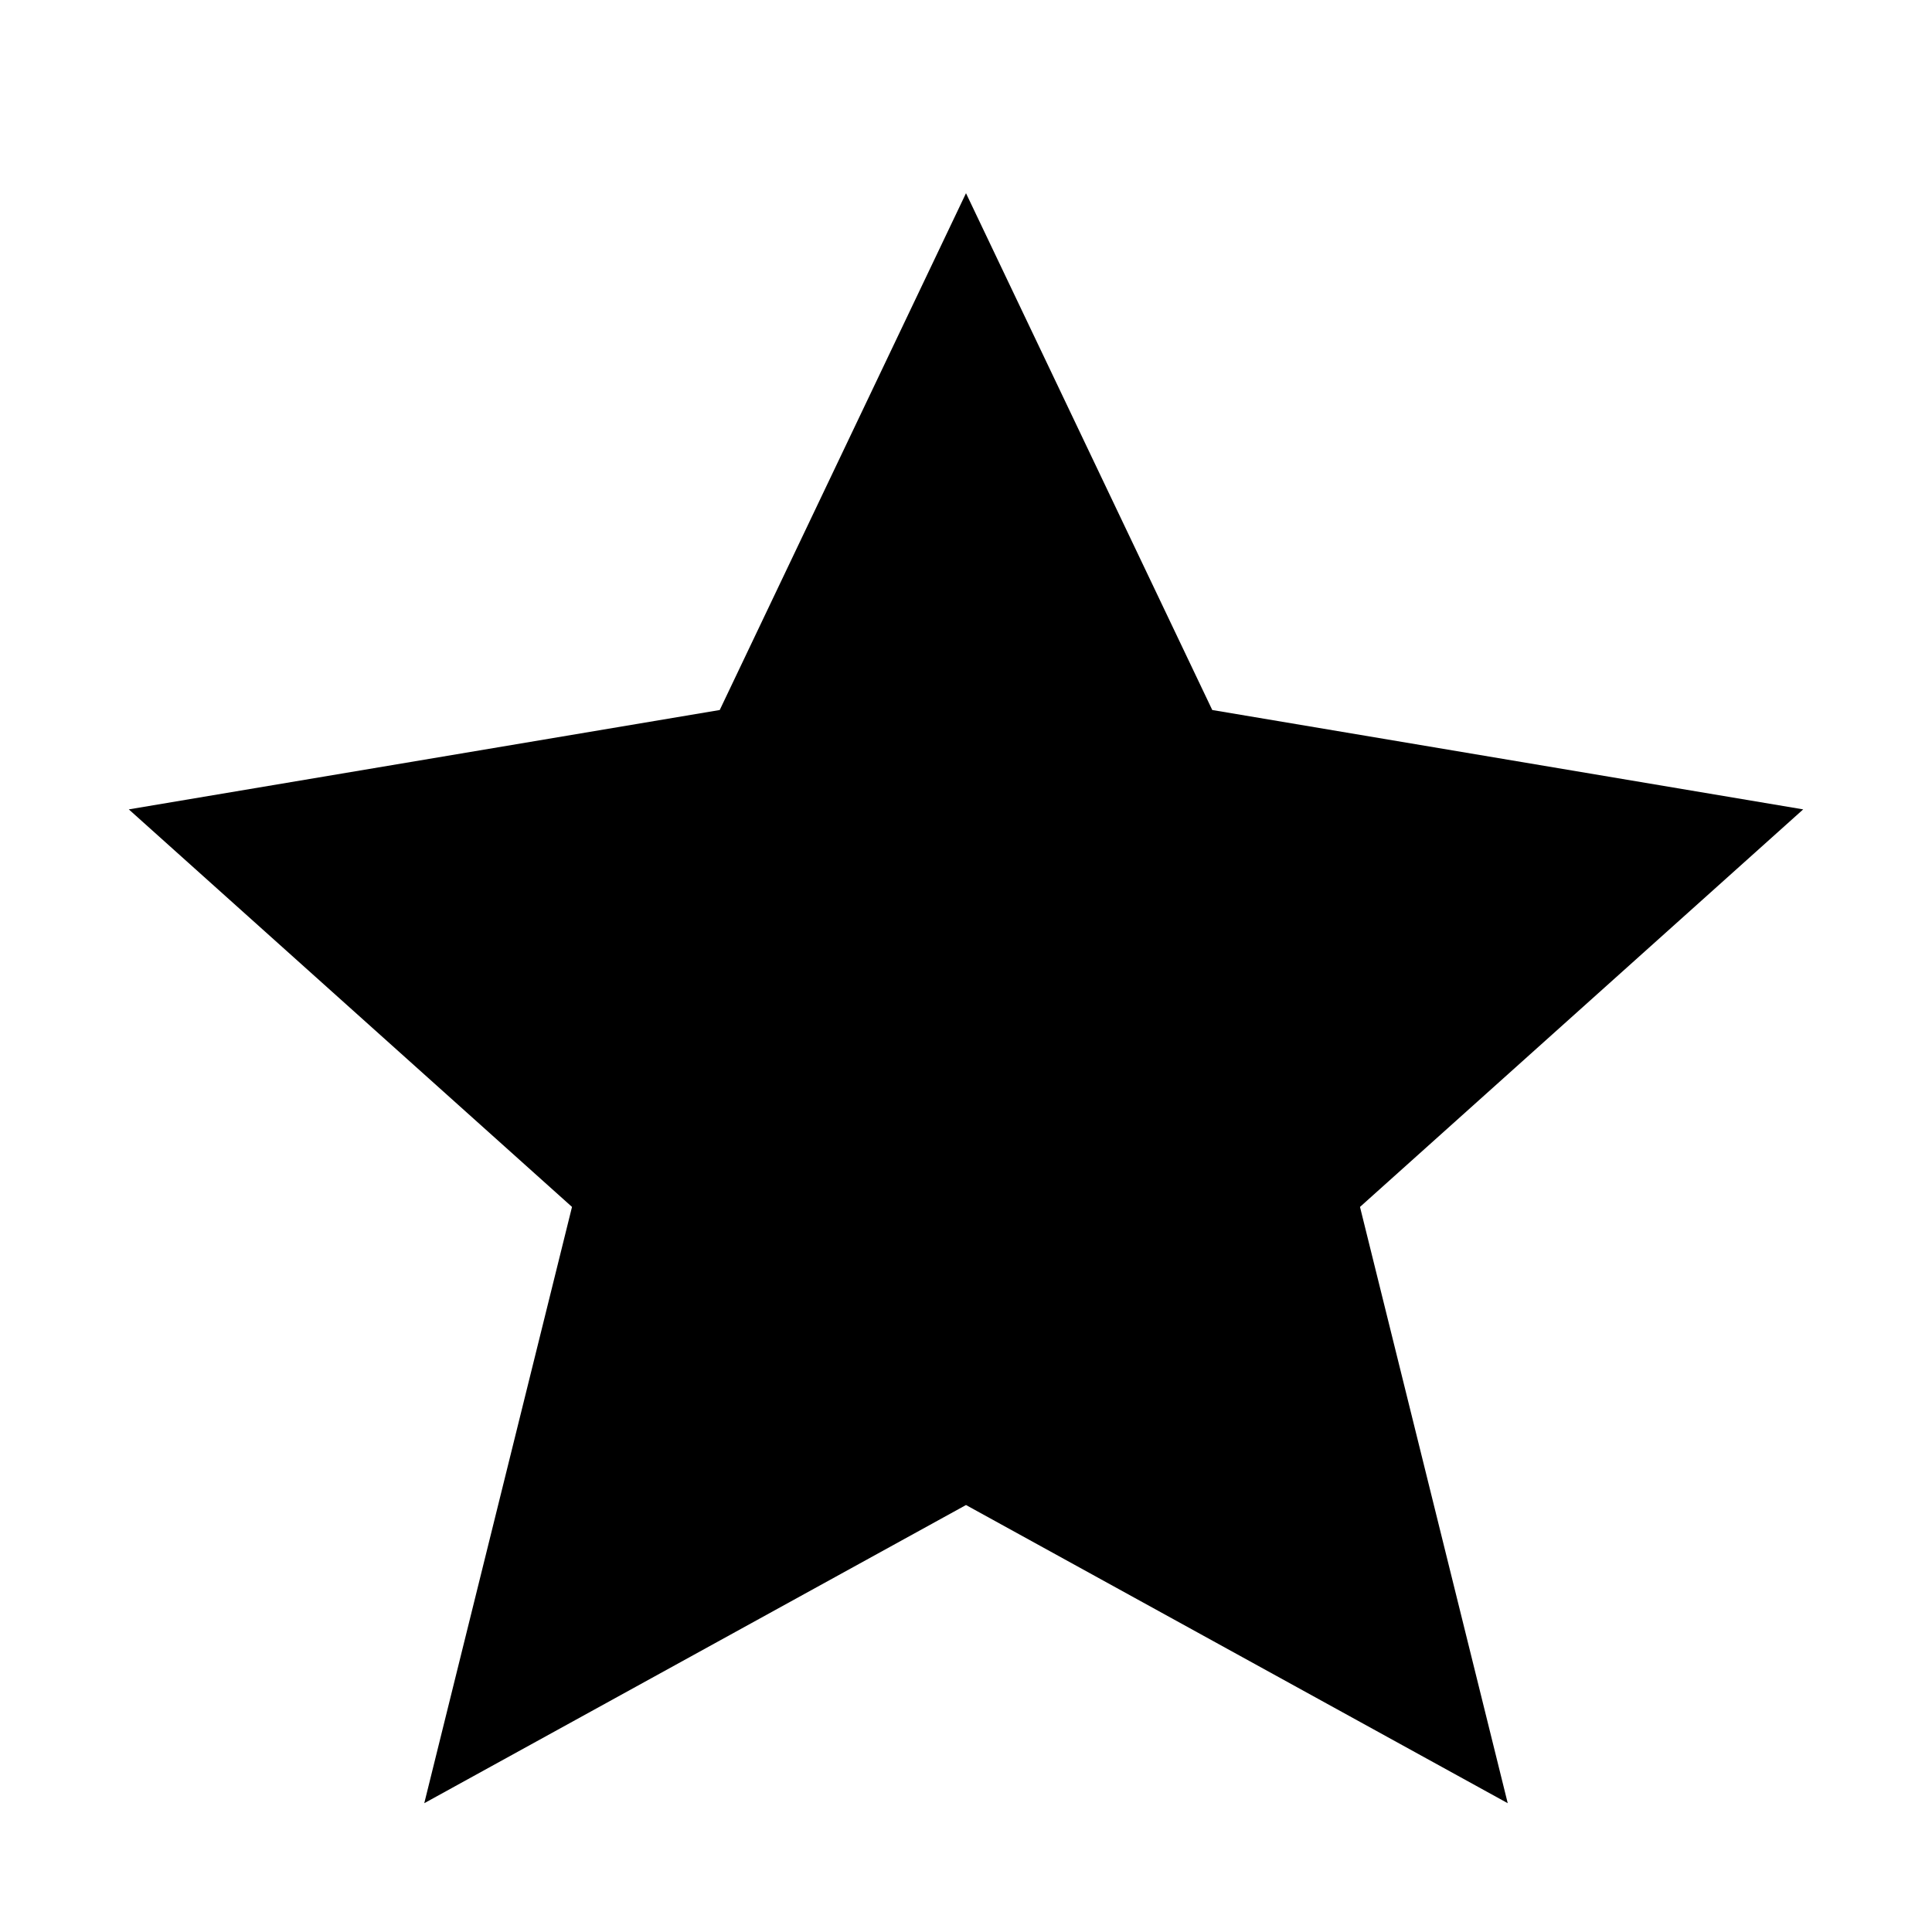 <?xml version="1.0" encoding="UTF-8"?>
<svg width="30px" height="30px" viewBox="0 0 30 30" version="1.1" xmlns="http://www.w3.org/2000/svg" xmlns:xlink="http://www.w3.org/1999/xlink">
    <g id="icon/icon-star" stroke="none" stroke-width="1" fill="none" fill-rule="evenodd">
        <polygon id="Fill-1" fill="#000000" points="15 3 11.176 11.025 2 12.568 8.882 18.741 6.588 28 15 23.37 23.412 28 21.118 18.741 28 12.568 18.824 11.025"></polygon>
    </g>
</svg>